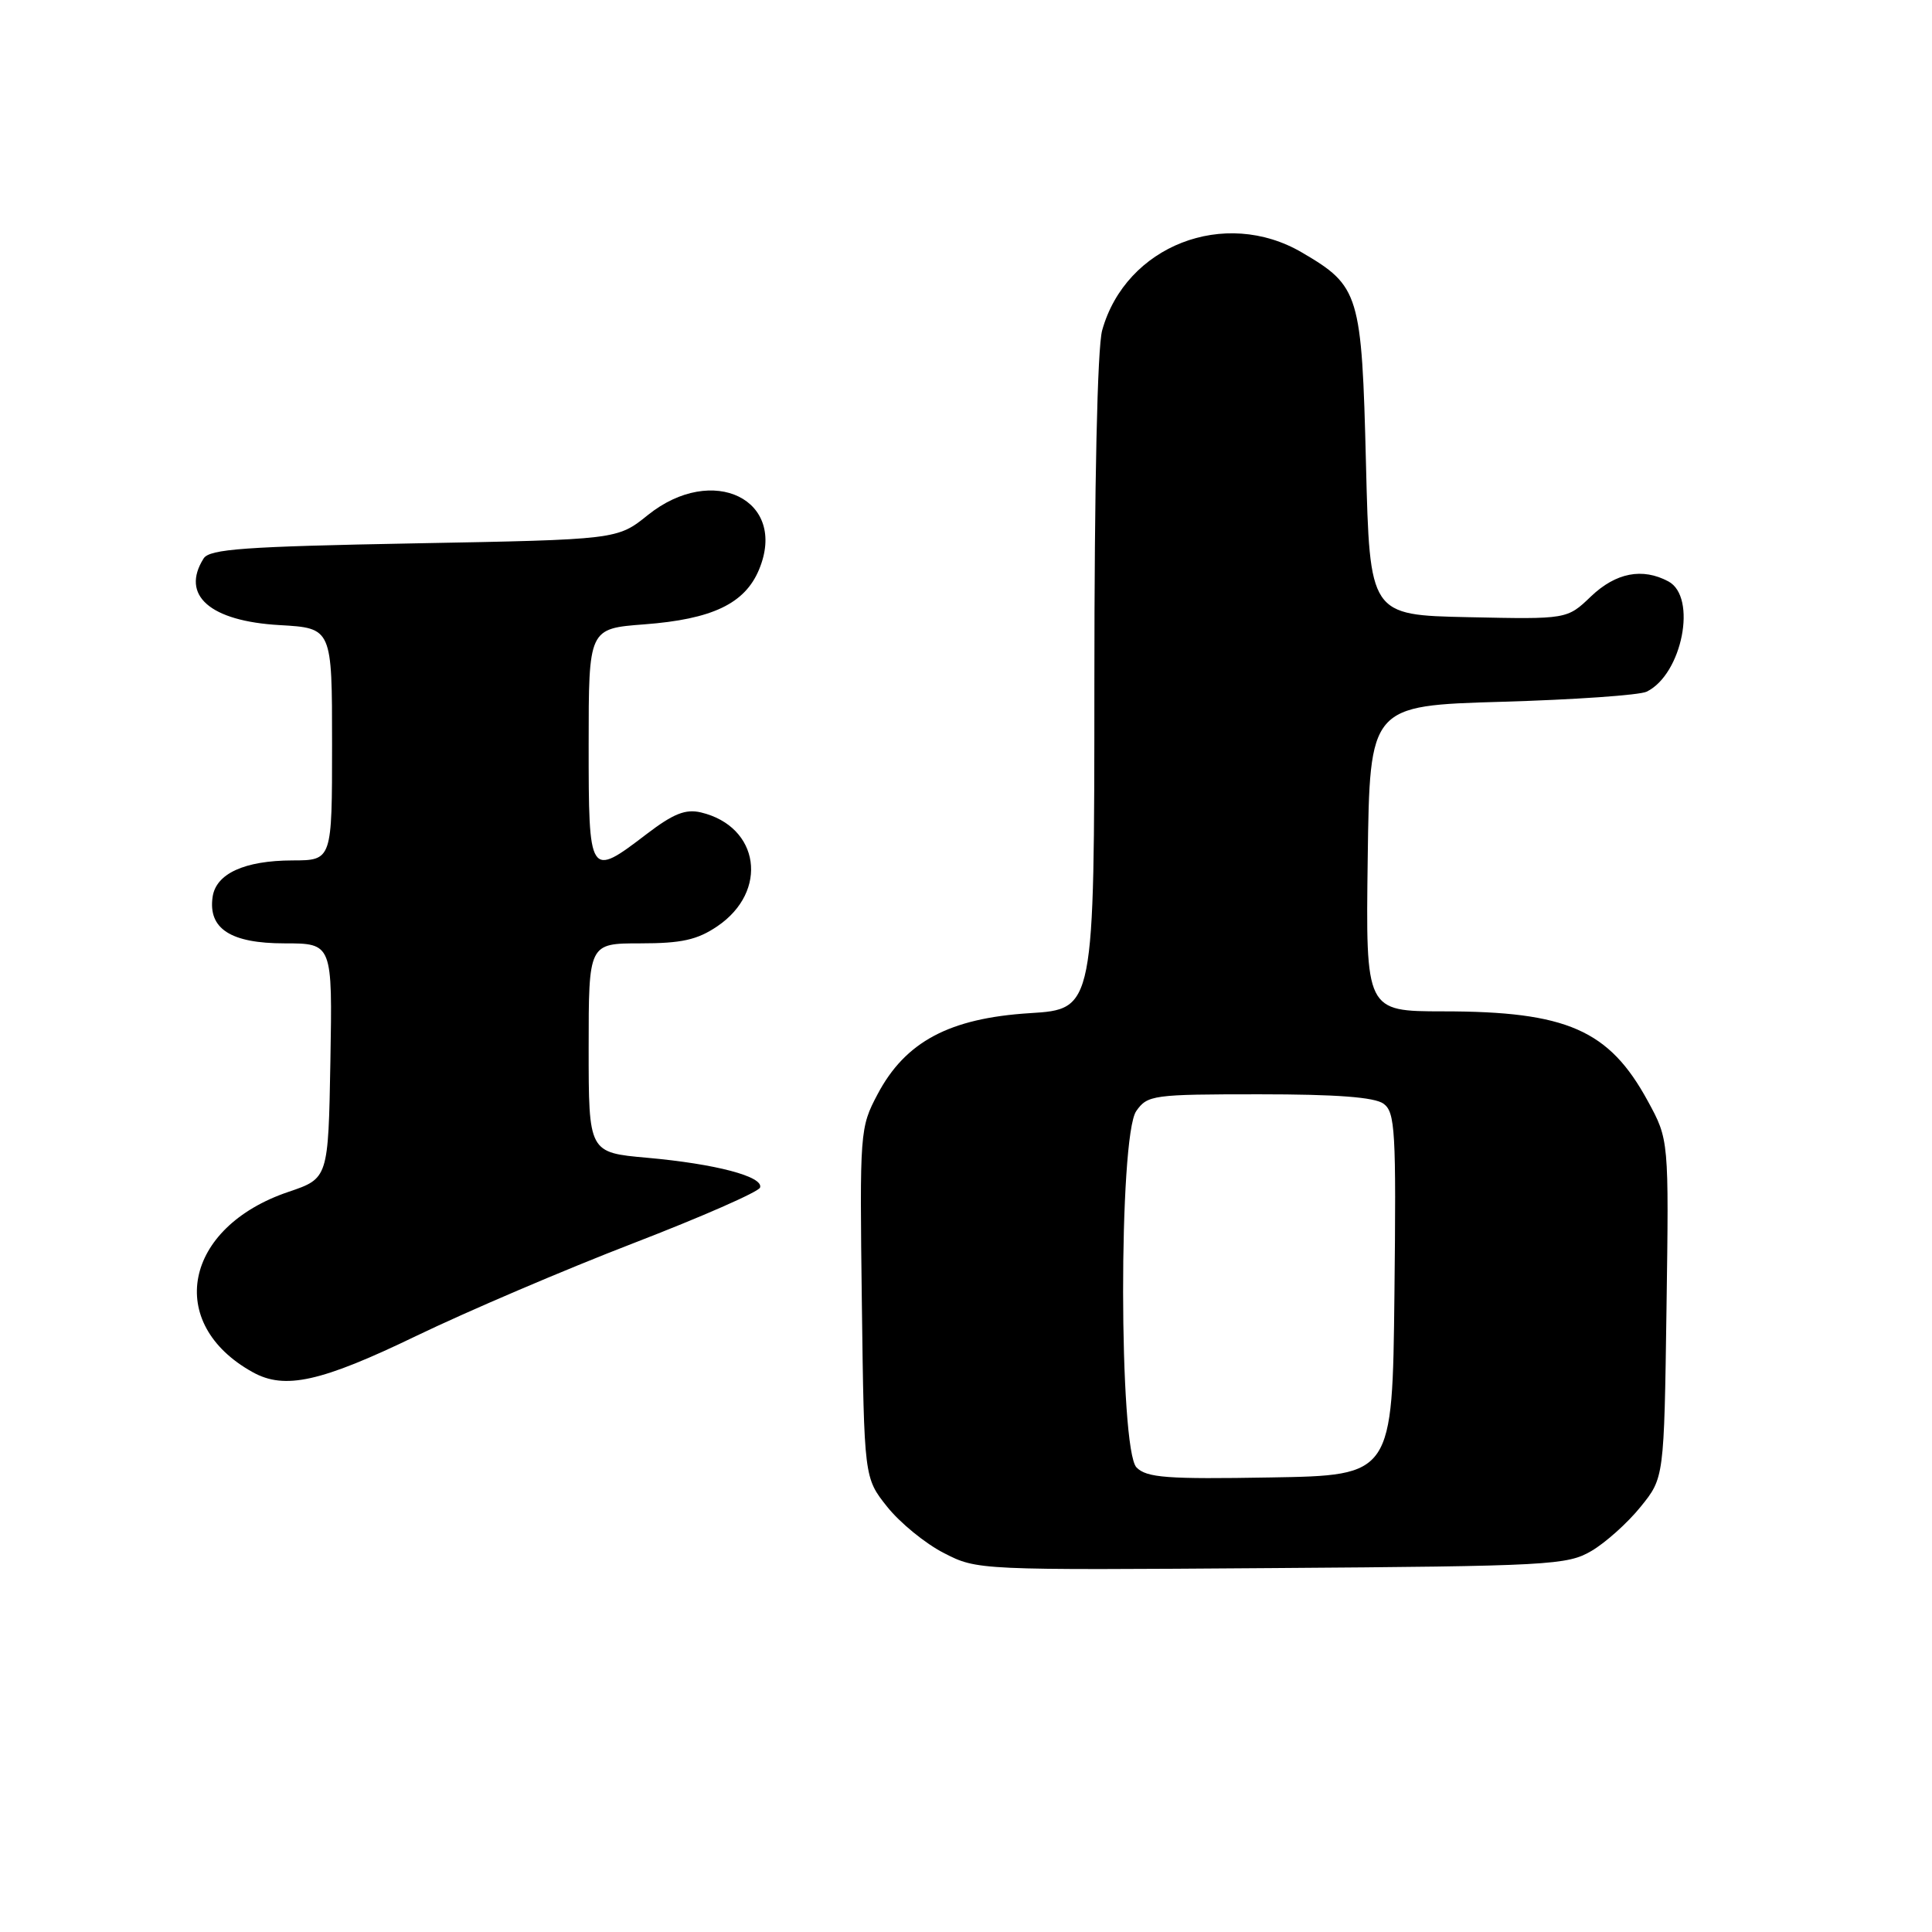 <?xml version="1.0" encoding="UTF-8" standalone="no"?>
<!DOCTYPE svg PUBLIC "-//W3C//DTD SVG 1.1//EN" "http://www.w3.org/Graphics/SVG/1.1/DTD/svg11.dtd" >
<svg xmlns="http://www.w3.org/2000/svg" xmlns:xlink="http://www.w3.org/1999/xlink" version="1.1" viewBox="0 0 256 256">
 <g >
 <path fill="currentColor"
d=" M 210.89 205.50 C 212.76 204.40 215.69 201.77 217.39 199.66 C 220.50 195.82 220.50 195.82 220.82 173.42 C 221.14 151.02 221.14 151.02 218.34 145.89 C 213.21 136.47 207.62 134.01 191.23 134.01 C 180.96 134.00 180.96 134.00 181.23 113.75 C 181.50 93.50 181.50 93.50 199.00 92.99 C 208.62 92.71 217.26 92.11 218.19 91.65 C 222.90 89.36 224.92 79.10 221.07 77.04 C 217.63 75.20 214.11 75.88 210.81 79.03 C 207.65 82.06 207.65 82.06 194.57 81.78 C 181.50 81.50 181.50 81.50 181.00 61.50 C 180.44 38.90 180.14 37.92 172.52 33.46 C 162.27 27.45 149.16 32.56 146.04 43.78 C 145.41 46.07 145.01 64.04 145.01 90.61 C 145.00 133.72 145.00 133.72 136.44 134.25 C 125.79 134.92 119.96 138.03 116.28 145.00 C 113.94 149.42 113.91 149.92 114.20 172.66 C 114.50 195.82 114.50 195.82 117.56 199.66 C 119.24 201.77 122.61 204.53 125.06 205.78 C 129.49 208.06 129.59 208.06 168.50 207.78 C 205.42 207.52 207.68 207.39 210.89 205.50 Z  M 55.13 177.03 C 61.93 173.75 74.90 168.21 83.93 164.73 C 92.97 161.24 100.52 157.93 100.71 157.36 C 101.20 155.90 94.81 154.22 85.75 153.41 C 78.00 152.72 78.00 152.72 78.00 138.86 C 78.00 125.00 78.00 125.00 84.85 125.00 C 90.30 125.00 92.38 124.54 95.03 122.75 C 101.90 118.11 100.67 109.51 92.88 107.65 C 90.84 107.17 89.23 107.81 85.69 110.51 C 78.06 116.34 78.00 116.24 78.00 98.64 C 78.00 83.29 78.00 83.29 85.38 82.73 C 94.37 82.05 98.69 79.99 100.57 75.49 C 104.44 66.23 94.45 61.33 85.84 68.25 C 81.80 71.50 81.80 71.50 54.86 72.00 C 32.38 72.42 27.77 72.75 26.98 74.00 C 23.90 78.88 27.83 82.31 37.07 82.83 C 44.00 83.23 44.00 83.23 44.00 98.61 C 44.00 114.00 44.00 114.00 38.75 114.01 C 32.39 114.03 28.61 115.76 28.17 118.86 C 27.57 123.06 30.57 125.00 37.68 125.00 C 44.05 125.00 44.05 125.00 43.78 140.57 C 43.50 156.14 43.50 156.14 38.22 157.93 C 24.34 162.62 21.83 175.38 33.50 181.83 C 37.74 184.18 42.53 183.11 55.13 177.03 Z  M 150.60 194.45 C 148.25 192.10 148.21 150.57 150.56 147.22 C 152.05 145.10 152.75 145.00 166.87 145.00 C 177.09 145.00 182.14 145.38 183.33 146.25 C 184.87 147.38 185.01 149.82 184.77 171.50 C 184.50 195.50 184.50 195.50 168.35 195.77 C 154.64 196.01 151.95 195.81 150.60 194.45 Z "/>
</g>
</svg>
